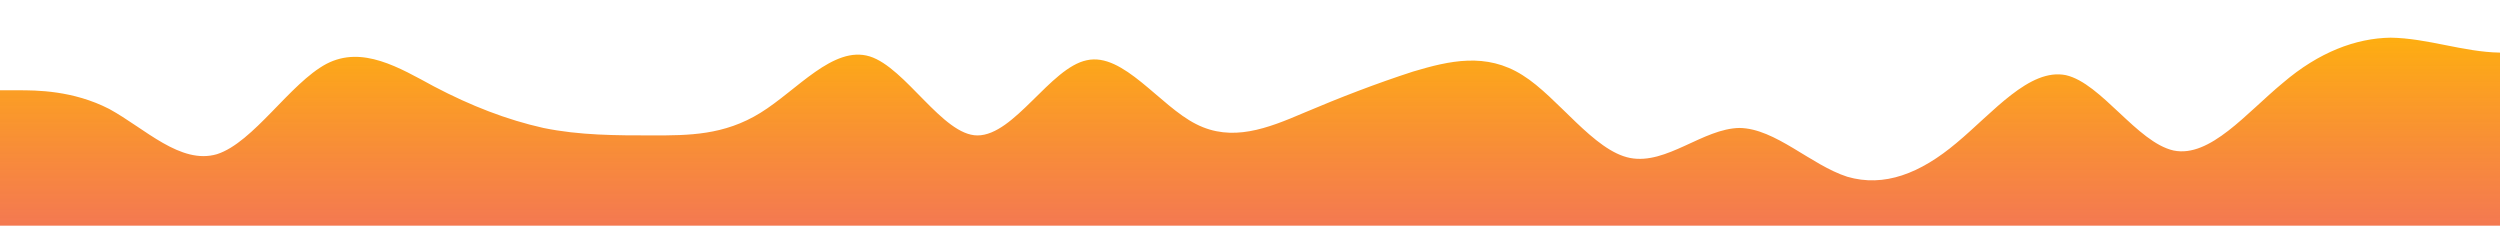 <svg id="wave" style="transform:rotate(180deg); transition: 0.3s" viewBox="0 0 1440 130" version="1.1" xmlns="http://www.w3.org/2000/svg"><defs><linearGradient id="sw-gradient-0" x1="0" x2="0" y1="1" y2="0"><stop stop-color="rgba(243, 106, 62, .9)" offset="0%"></stop><stop stop-color="rgba(255, 179, 11, 1)" offset="100%"></stop></linearGradient></defs><path style="transform:translate(0, 0px); opacity:1" fill="url(#sw-gradient-0)" d="M0,52L10.4,52C20.9,52,42,52,63,62.8C83.5,74,104,95,125,88.8C146.1,82,167,48,188,36.8C208.7,26,230,39,250,49.8C271.3,61,292,69,313,73.7C333.9,78,355,78,376,78C396.5,78,417,78,438,65C459.1,52,480,26,501,32.5C521.7,39,543,78,563,78C584.3,78,605,39,626,34.7C647,30,668,61,689,71.5C709.6,82,730,74,751,65C772.2,56,793,48,814,41.2C834.8,35,856,30,877,43.3C897.4,56,918,87,939,91C960,95,981,74,1002,73.7C1022.6,74,1043,95,1064,101.8C1085.2,108,1106,100,1127,82.3C1147.8,65,1169,39,1190,43.3C1210.4,48,1231,82,1252,86.7C1273,91,1294,65,1315,47.7C1335.7,30,1357,22,1377,21.7C1398.3,22,1419,30,1440,30.3C1460.9,30,1482,22,1492,17.3L1502.6,13L1502.6,130L1492.2,130C1481.7,130,1461,130,1440,130C1419.1,130,1398,130,1377,130C1356.5,130,1336,130,1315,130C1293.9,130,1273,130,1252,130C1231.3,130,1210,130,1190,130C1168.7,130,1148,130,1127,130C1106.1,130,1085,130,1064,130C1043.5,130,1023,130,1002,130C980.9,130,960,130,939,130C918.3,130,897,130,877,130C855.7,130,835,130,814,130C793,130,772,130,751,130C730.4,130,710,130,689,130C667.8,130,647,130,626,130C605.2,130,584,130,563,130C542.6,130,522,130,501,130C480,130,459,130,438,130C417.4,130,397,130,376,130C354.8,130,334,130,313,130C292.2,130,271,130,250,130C229.6,130,209,130,188,130C167,130,146,130,125,130C104.3,130,83,130,63,130C41.7,130,21,130,10,130L0,130Z"></path></svg>








